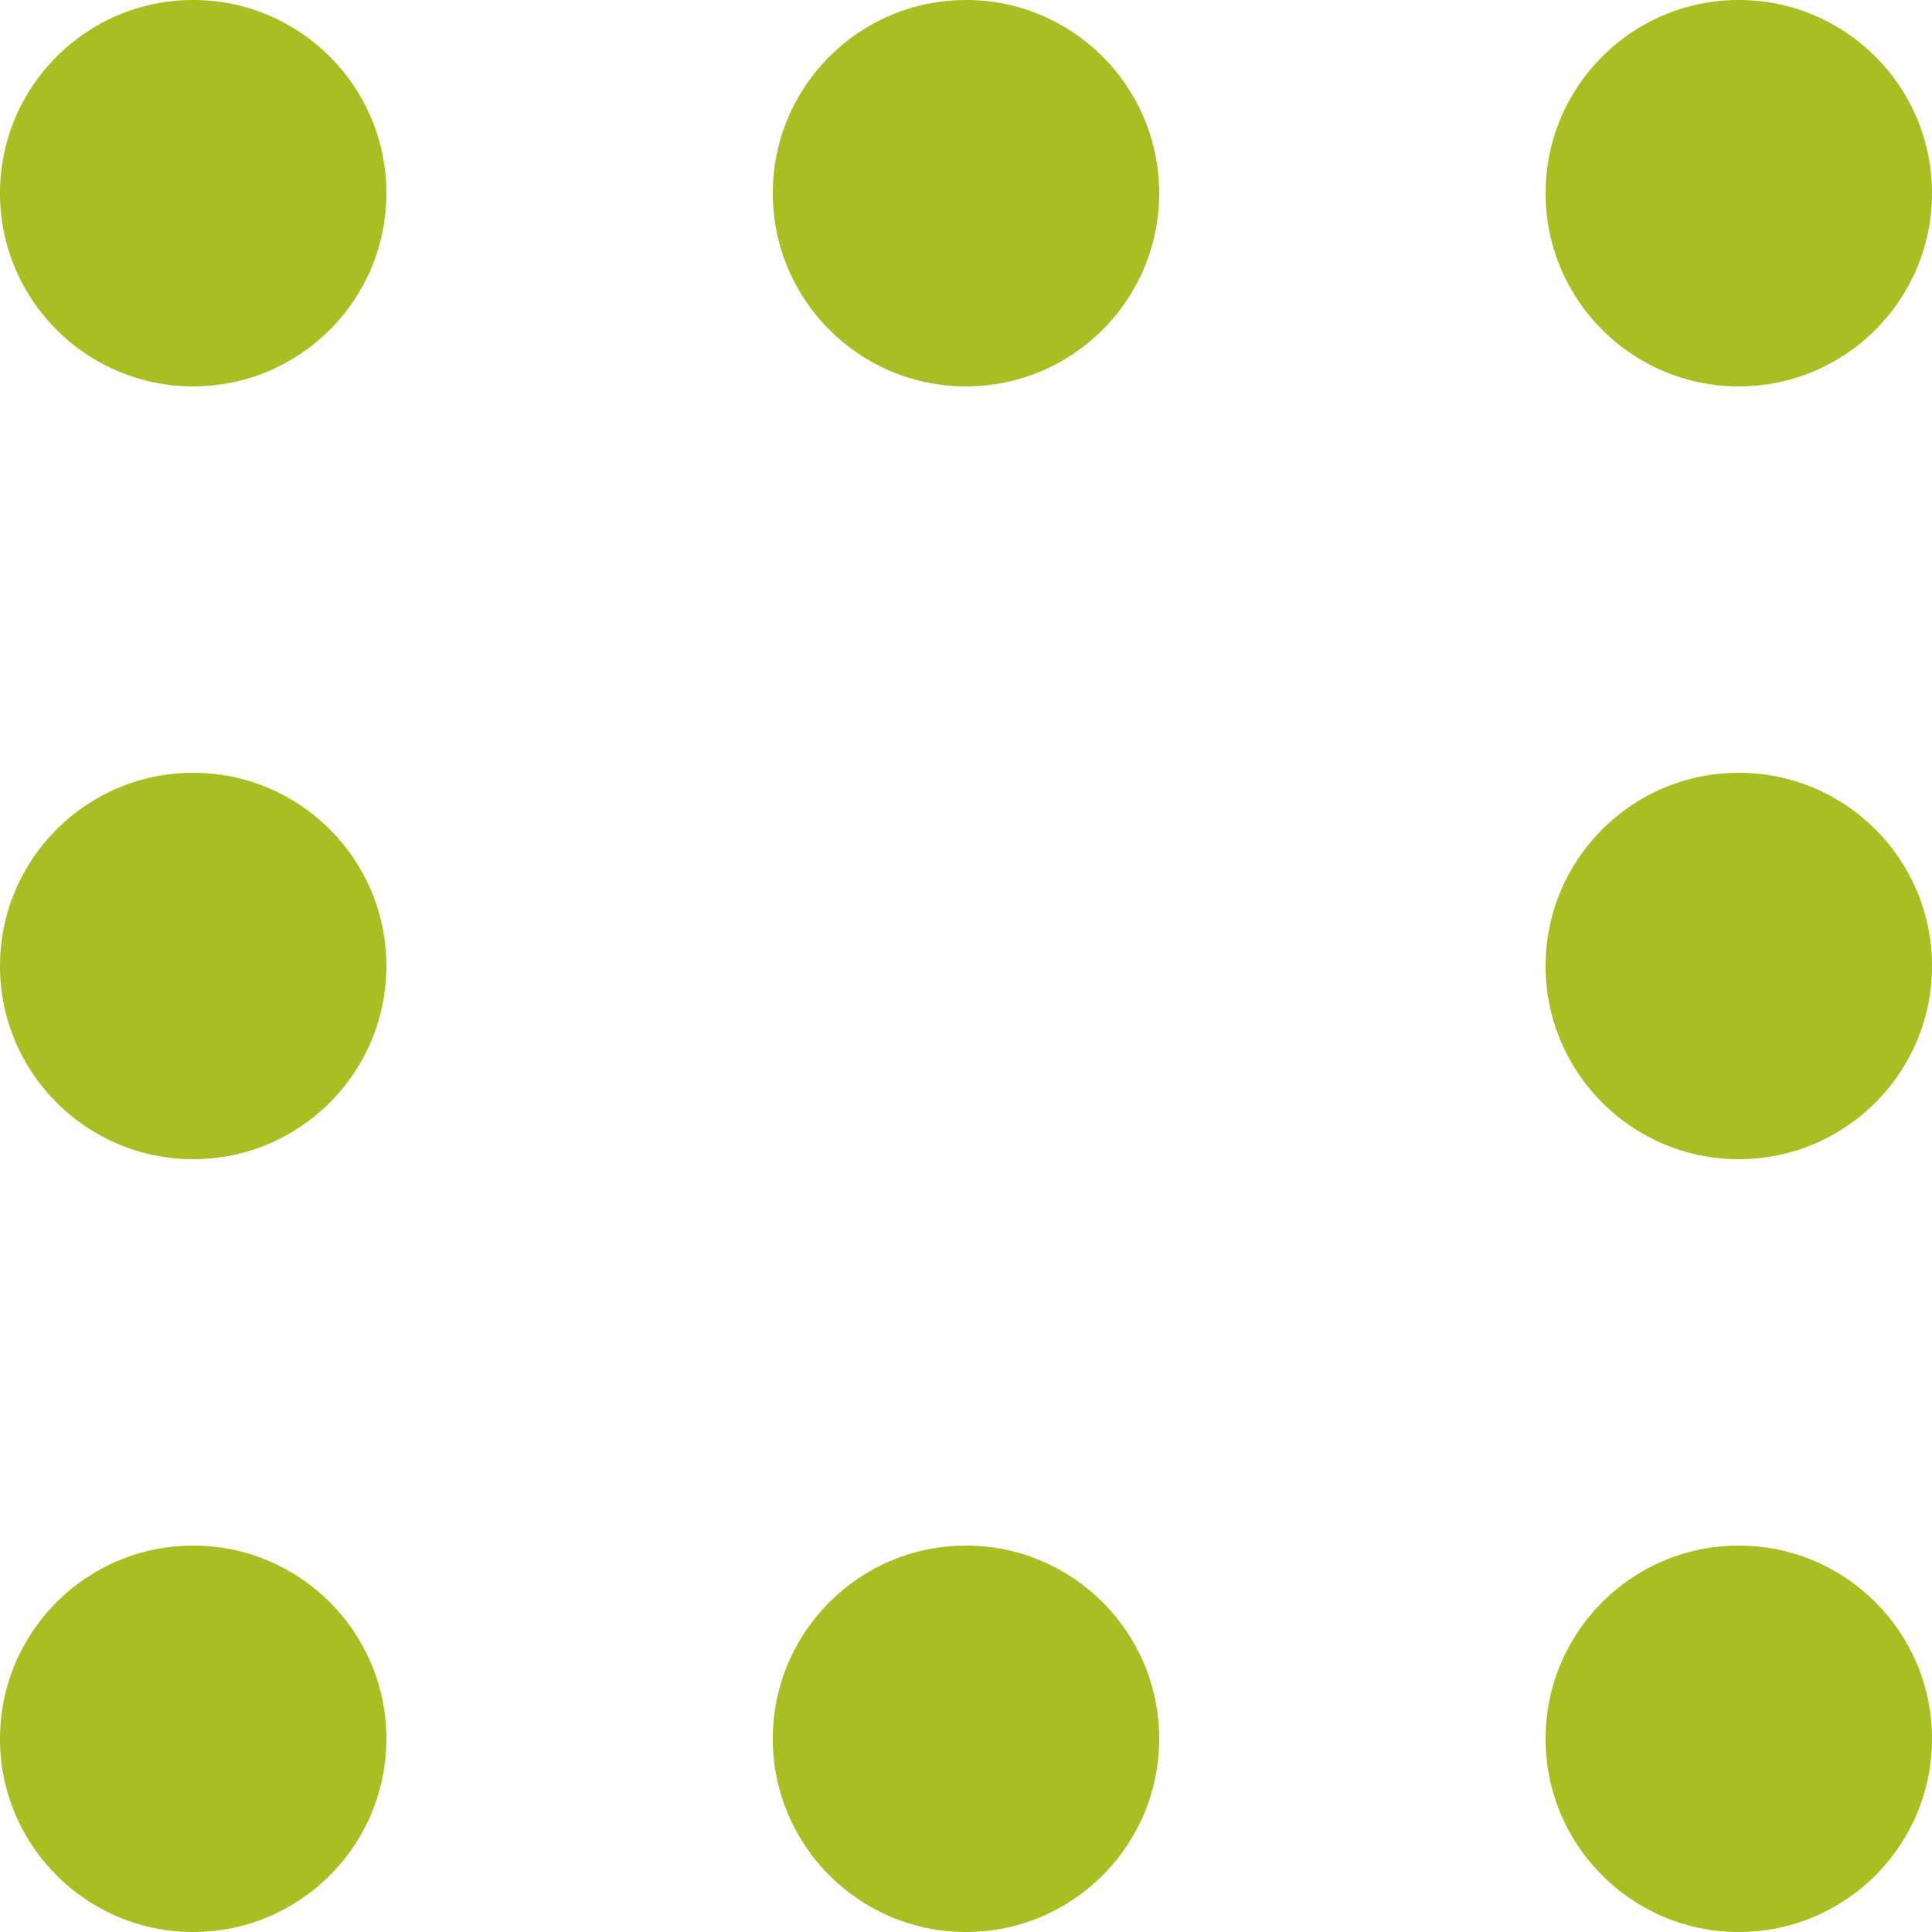 <?xml version="1.0" encoding="UTF-8" standalone="no"?>
<svg
   xmlns:sketch="http://www.bohemiancoding.com/sketch/ns"
   xmlns:dc="http://purl.org/dc/elements/1.1/"
   xmlns:cc="http://creativecommons.org/ns#"
   xmlns:rdf="http://www.w3.org/1999/02/22-rdf-syntax-ns#"
   xmlns:svg="http://www.w3.org/2000/svg"
   xmlns="http://www.w3.org/2000/svg"
   xmlns:sodipodi="http://sodipodi.sourceforge.net/DTD/sodipodi-0.dtd"
   xmlns:inkscape="http://www.inkscape.org/namespaces/inkscape"
   width="25px"
   height="25px"
   viewBox="0 0 25 25"
   version="1.1"
   id="svg2"
   inkscape:version="0.48.4 r9939"
   sodipodi:docname="dots-red.svg">
  <sodipodi:namedview
     pagecolor="#ffffff"
     bordercolor="#666666"
     borderopacity="1"
     objecttolerance="10"
     gridtolerance="10"
     guidetolerance="10"
     inkscape:pageopacity="0"
     inkscape:pageshadow="2"
     inkscape:window-width="1172"
     inkscape:window-height="667"
     id="namedview60"
     showgrid="false"
     inkscape:zoom="9.44"
     inkscape:cx="-24.788136"
     inkscape:cy="4.0254237"
     inkscape:window-x="49"
     inkscape:window-y="34"
     inkscape:window-maximized="0"
     inkscape:current-layer="svg2" />
  <!-- Generator: Sketch 3.2.2 (9983) - http://www.bohemiancoding.com/sketch -->
  <title
     id="title4">dots</title>
  <desc
     id="desc6">Created with Sketch.</desc>
  <defs
     id="defs8" />
  <g
     id="Page-1"
     stroke="none"
     stroke-width="1"
     fill="none"
     fill-rule="evenodd"
     sketch:type="MSPage"
     style="fill:#a8be23;fill-opacity:1">
    <g
       id="Artboard-1"
       sketch:type="MSArtboardGroup"
       transform="translate(-140, -154)"
       fill="#D57E00"
       style="fill:#a8be23;fill-opacity:1">
      <g
         id="dots"
         sketch:type="MSLayerGroup"
         transform="translate(140, 154)"
         style="fill:#a8be23;fill-opacity:1">
        <g
           id="dot"
           sketch:type="MSShapeGroup"
           style="fill:#a8be23;fill-opacity:1">
          <g
             id="g14"
             style="fill:#a8be23;fill-opacity:1">
            <circle
               cx="2.5"
               cy="2.5"
               r="2.5"
               id="circle16"
               d="M 5,2.5 C 5,3.881 3.881,5 2.5,5 1.119,5 0,3.881 0,2.5 0,1.119 1.119,0 2.5,0 3.881,0 5,1.119 5,2.5 z"
               style="fill:#a8be23;fill-opacity:1" />
          </g>
        </g>
        <g
           id="g18"
           transform="translate(0, 20)"
           sketch:type="MSShapeGroup"
           style="fill:#a8be23;fill-opacity:1">
          <g
             id="g20"
             style="fill:#a8be23;fill-opacity:1">
            <circle
               cx="2.5"
               cy="2.5"
               r="2.5"
               id="circle22"
               d="M 5,2.5 C 5,3.881 3.881,5 2.5,5 1.119,5 0,3.881 0,2.5 0,1.119 1.119,0 2.5,0 3.881,0 5,1.119 5,2.5 z"
               style="fill:#a8be23;fill-opacity:1" />
          </g>
        </g>
        <g
           id="g24"
           transform="translate(0, 10)"
           sketch:type="MSShapeGroup"
           style="fill:#a8be23;fill-opacity:1">
          <g
             id="g26"
             style="fill:#a8be23;fill-opacity:1">
            <circle
               cx="2.5"
               cy="2.5"
               r="2.5"
               id="circle28"
               d="M 5,2.5 C 5,3.881 3.881,5 2.5,5 1.119,5 0,3.881 0,2.5 0,1.119 1.119,0 2.5,0 3.881,0 5,1.119 5,2.5 z"
               style="fill:#a8be23;fill-opacity:1" />
          </g>
        </g>
        <g
           id="g30"
           transform="translate(10, 0)"
           sketch:type="MSShapeGroup"
           style="fill:#a8be23;fill-opacity:1">
          <g
             id="g32"
             style="fill:#a8be23;fill-opacity:1">
            <circle
               cx="2.5"
               cy="2.5"
               r="2.5"
               id="circle34"
               d="M 5,2.5 C 5,3.881 3.881,5 2.5,5 1.119,5 0,3.881 0,2.5 0,1.119 1.119,0 2.5,0 3.881,0 5,1.119 5,2.5 z"
               style="fill:#a8be23;fill-opacity:1" />
          </g>
        </g>
        <g
           id="g36"
           transform="translate(10, 20)"
           sketch:type="MSShapeGroup"
           style="fill:#a8be23;fill-opacity:1">
          <g
             id="g38"
             style="fill:#a8be23;fill-opacity:1">
            <circle
               cx="2.5"
               cy="2.5"
               r="2.5"
               id="circle40"
               d="M 5,2.5 C 5,3.881 3.881,5 2.5,5 1.119,5 0,3.881 0,2.5 0,1.119 1.119,0 2.5,0 3.881,0 5,1.119 5,2.5 z"
               style="fill:#a8be23;fill-opacity:1" />
          </g>
        </g>
        <g
           id="g42"
           transform="translate(20, 0)"
           sketch:type="MSShapeGroup"
           style="fill:#a8be23;fill-opacity:1">
          <g
             id="g44"
             style="fill:#a8be23;fill-opacity:1">
            <circle
               cx="2.5"
               cy="2.5"
               r="2.5"
               id="circle46"
               d="M 5,2.5 C 5,3.881 3.881,5 2.5,5 1.119,5 0,3.881 0,2.5 0,1.119 1.119,0 2.5,0 3.881,0 5,1.119 5,2.5 z"
               style="fill:#a8be23;fill-opacity:1" />
          </g>
        </g>
        <g
           id="g48"
           transform="translate(20, 20)"
           sketch:type="MSShapeGroup"
           style="fill:#a8be23;fill-opacity:1">
          <g
             id="g50"
             style="fill:#a8be23;fill-opacity:1">
            <circle
               cx="2.5"
               cy="2.5"
               r="2.5"
               id="circle52"
               d="M 5,2.5 C 5,3.881 3.881,5 2.5,5 1.119,5 0,3.881 0,2.5 0,1.119 1.119,0 2.5,0 3.881,0 5,1.119 5,2.5 z"
               style="fill:#a8be23;fill-opacity:1" />
          </g>
        </g>
        <g
           id="g54"
           transform="translate(20, 10)"
           sketch:type="MSShapeGroup"
           style="fill:#a8be23;fill-opacity:1">
          <g
             id="g56"
             style="fill:#a8be23;fill-opacity:1">
            <circle
               cx="2.5"
               cy="2.5"
               r="2.5"
               id="circle58"
               d="M 5,2.5 C 5,3.881 3.881,5 2.5,5 1.119,5 0,3.881 0,2.5 0,1.119 1.119,0 2.5,0 3.881,0 5,1.119 5,2.5 z"
               style="fill:#a8be23;fill-opacity:1" />
          </g>
        </g>
      </g>
    </g>
  </g>
</svg>
